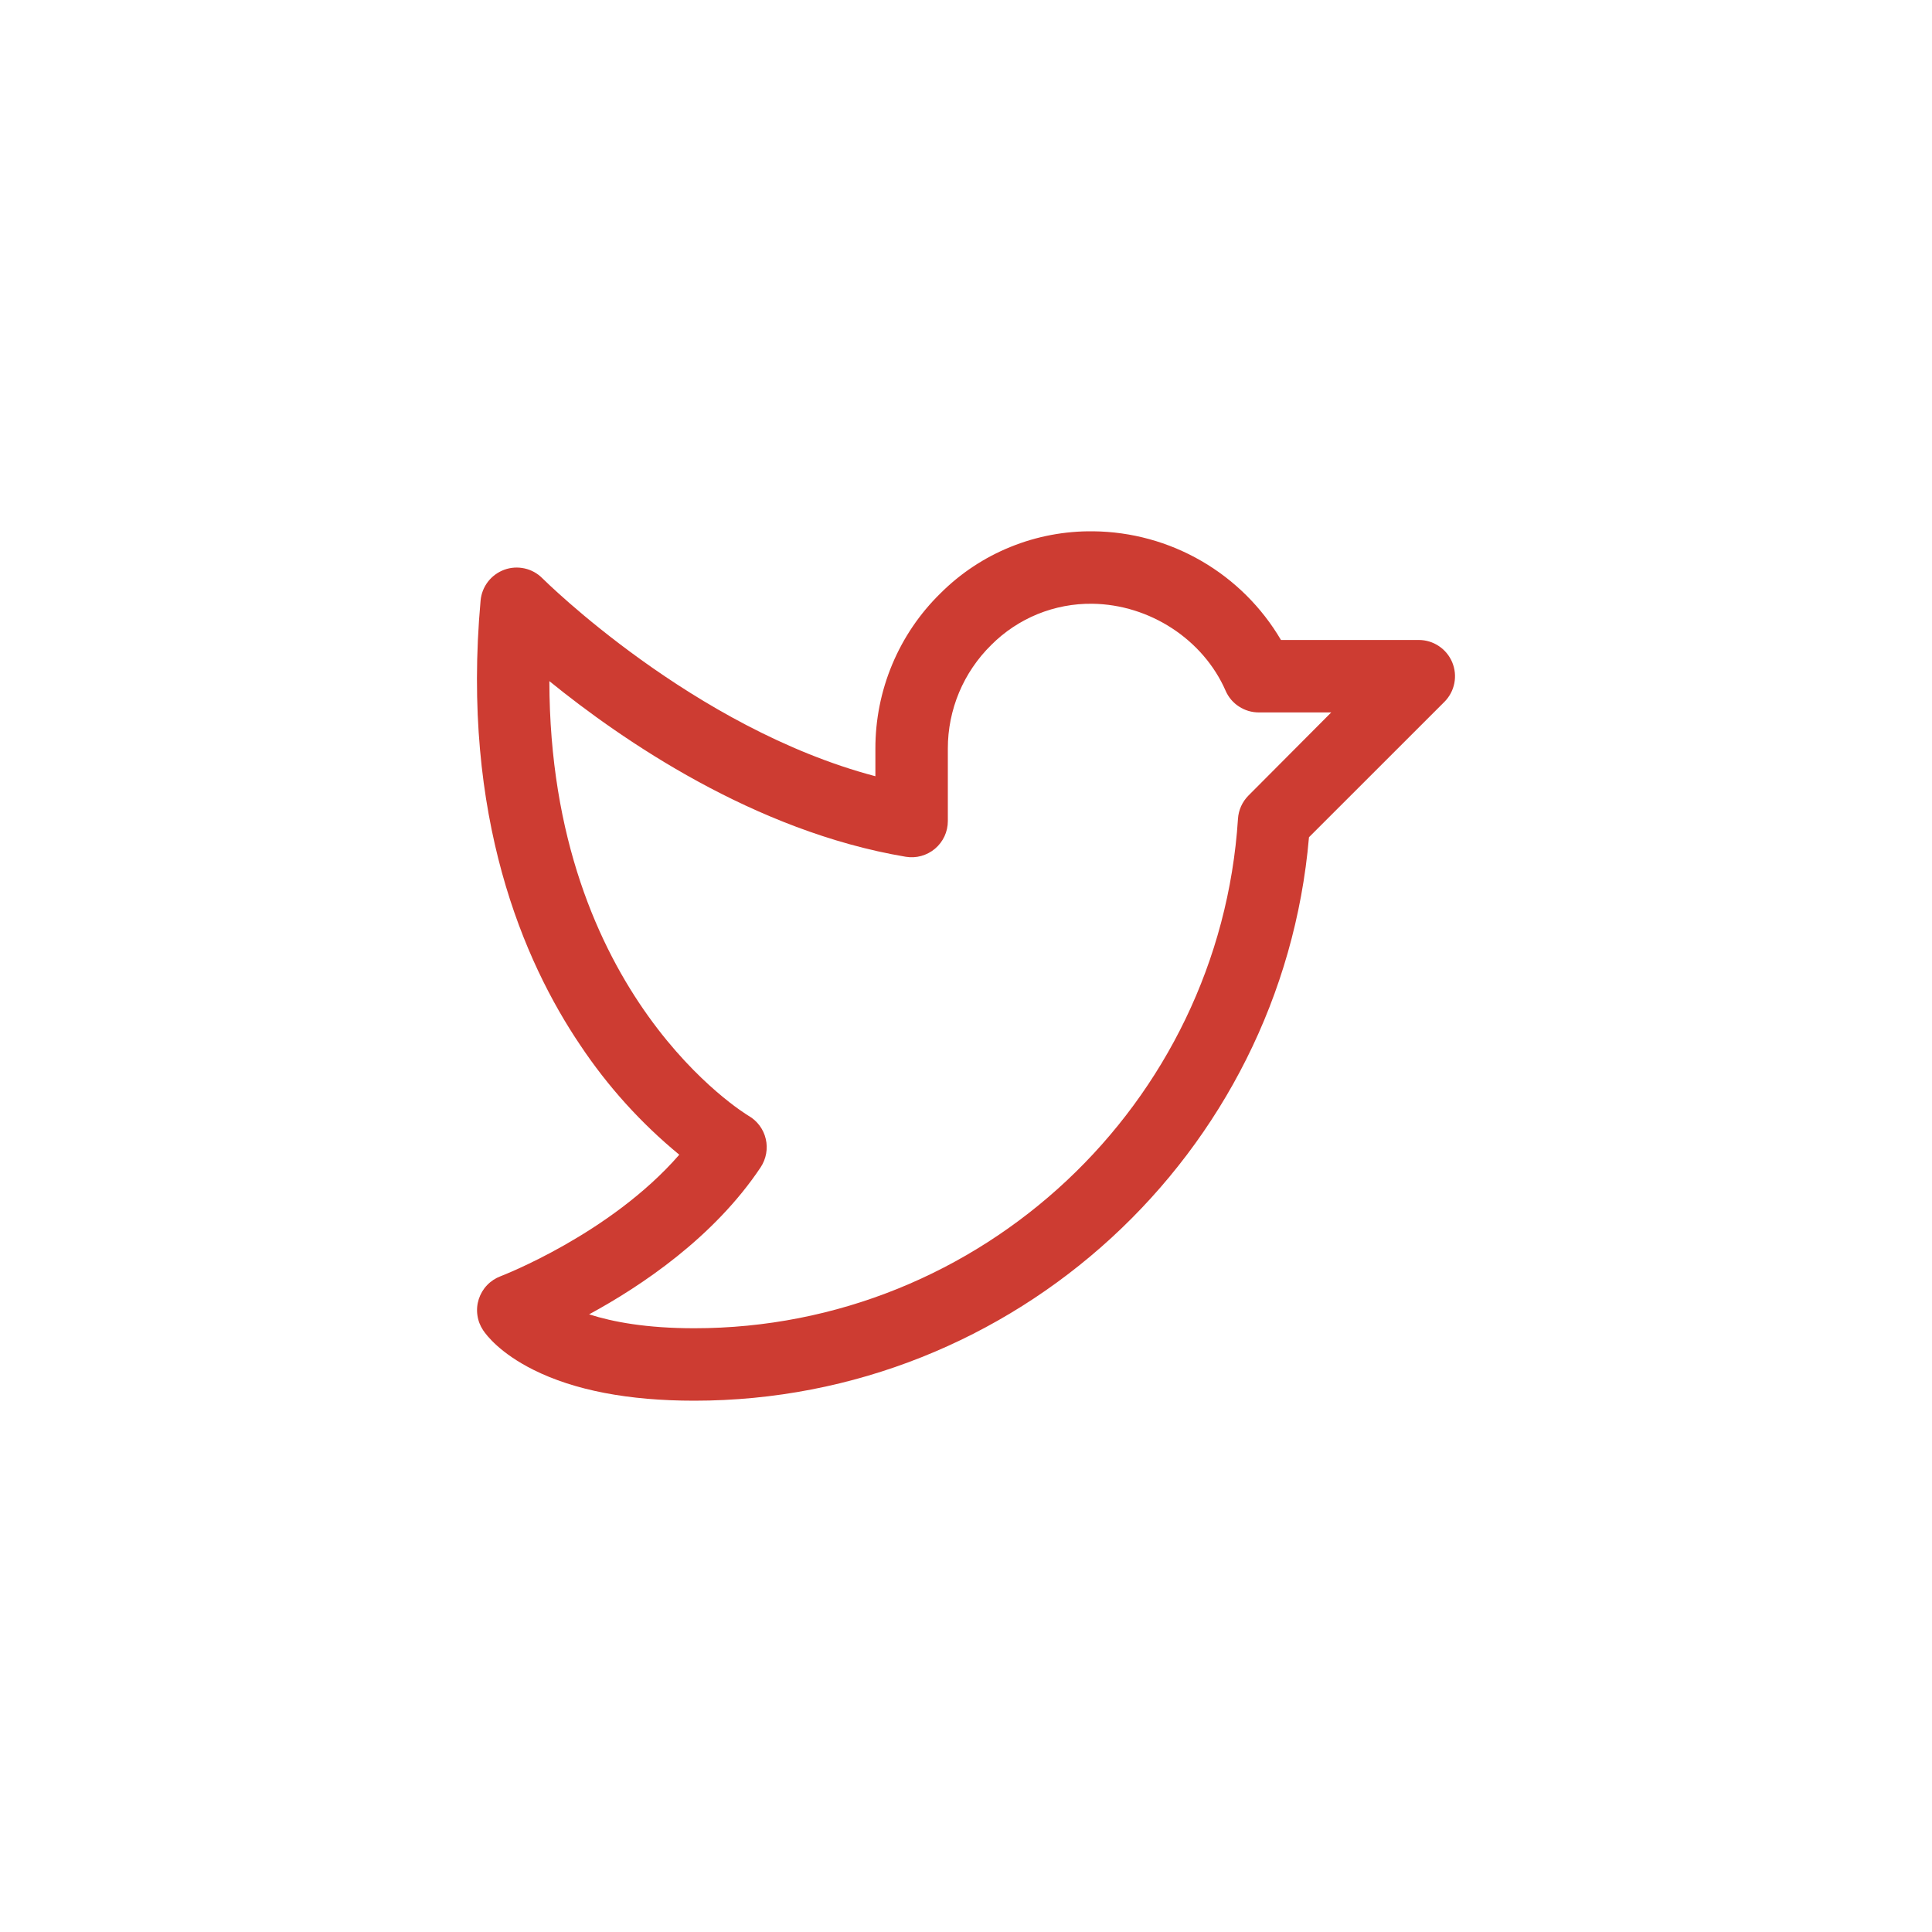 <svg width="40" height="40" viewBox="0 0 40 40" fill="none" xmlns="http://www.w3.org/2000/svg">
<path d="M30.067 13.713C30.01 13.576 29.914 13.459 29.791 13.377C29.668 13.294 29.523 13.25 29.374 13.25H26.521C26.123 12.572 25.555 12.008 24.874 11.614C24.192 11.219 23.421 11.008 22.634 11C22.047 10.993 21.465 11.102 20.922 11.323C20.378 11.543 19.885 11.87 19.47 12.285C19.042 12.704 18.703 13.204 18.472 13.757C18.241 14.309 18.123 14.902 18.124 15.5V16.071C14.35 15.076 11.263 12.005 11.23 11.973C11.129 11.871 11.002 11.8 10.862 11.769C10.723 11.738 10.577 11.746 10.443 11.795C10.309 11.844 10.191 11.929 10.103 12.043C10.016 12.156 9.963 12.291 9.95 12.434C9.546 16.914 10.847 19.912 12.013 21.638C12.581 22.491 13.272 23.256 14.064 23.907C12.636 25.55 10.388 26.414 10.364 26.423C10.258 26.463 10.162 26.526 10.084 26.608C10.006 26.689 9.948 26.788 9.913 26.895C9.878 27.003 9.868 27.117 9.884 27.229C9.899 27.341 9.94 27.448 10.003 27.542C10.073 27.647 10.354 28.015 11.041 28.359C11.891 28.785 13.013 29 14.374 29C21 29 26.535 23.898 27.101 17.334L29.905 14.531C30.01 14.426 30.081 14.292 30.11 14.147C30.139 14.001 30.124 13.851 30.067 13.713ZM25.848 16.471C25.72 16.6 25.642 16.771 25.631 16.953C25.249 22.867 20.307 27.5 14.374 27.5C13.384 27.5 12.687 27.369 12.197 27.212C13.277 26.626 14.781 25.618 15.749 24.167C15.805 24.081 15.844 23.985 15.862 23.884C15.88 23.784 15.878 23.68 15.854 23.58C15.831 23.48 15.787 23.386 15.726 23.304C15.665 23.222 15.588 23.153 15.499 23.102C15.455 23.076 11.383 20.632 11.374 14.102C12.874 15.32 15.617 17.211 18.75 17.738C18.857 17.756 18.967 17.751 19.072 17.722C19.177 17.693 19.275 17.642 19.358 17.572C19.441 17.502 19.508 17.414 19.554 17.316C19.6 17.217 19.624 17.109 19.624 17V15.5C19.623 15.1 19.703 14.704 19.857 14.335C20.012 13.966 20.239 13.632 20.524 13.352C20.798 13.077 21.124 12.861 21.483 12.714C21.843 12.568 22.227 12.495 22.615 12.5C23.802 12.515 24.911 13.239 25.375 14.301C25.433 14.435 25.529 14.549 25.652 14.628C25.774 14.708 25.916 14.75 26.062 14.75H27.562L25.848 16.471Z" fill="#CD3C32"/>
</svg>
